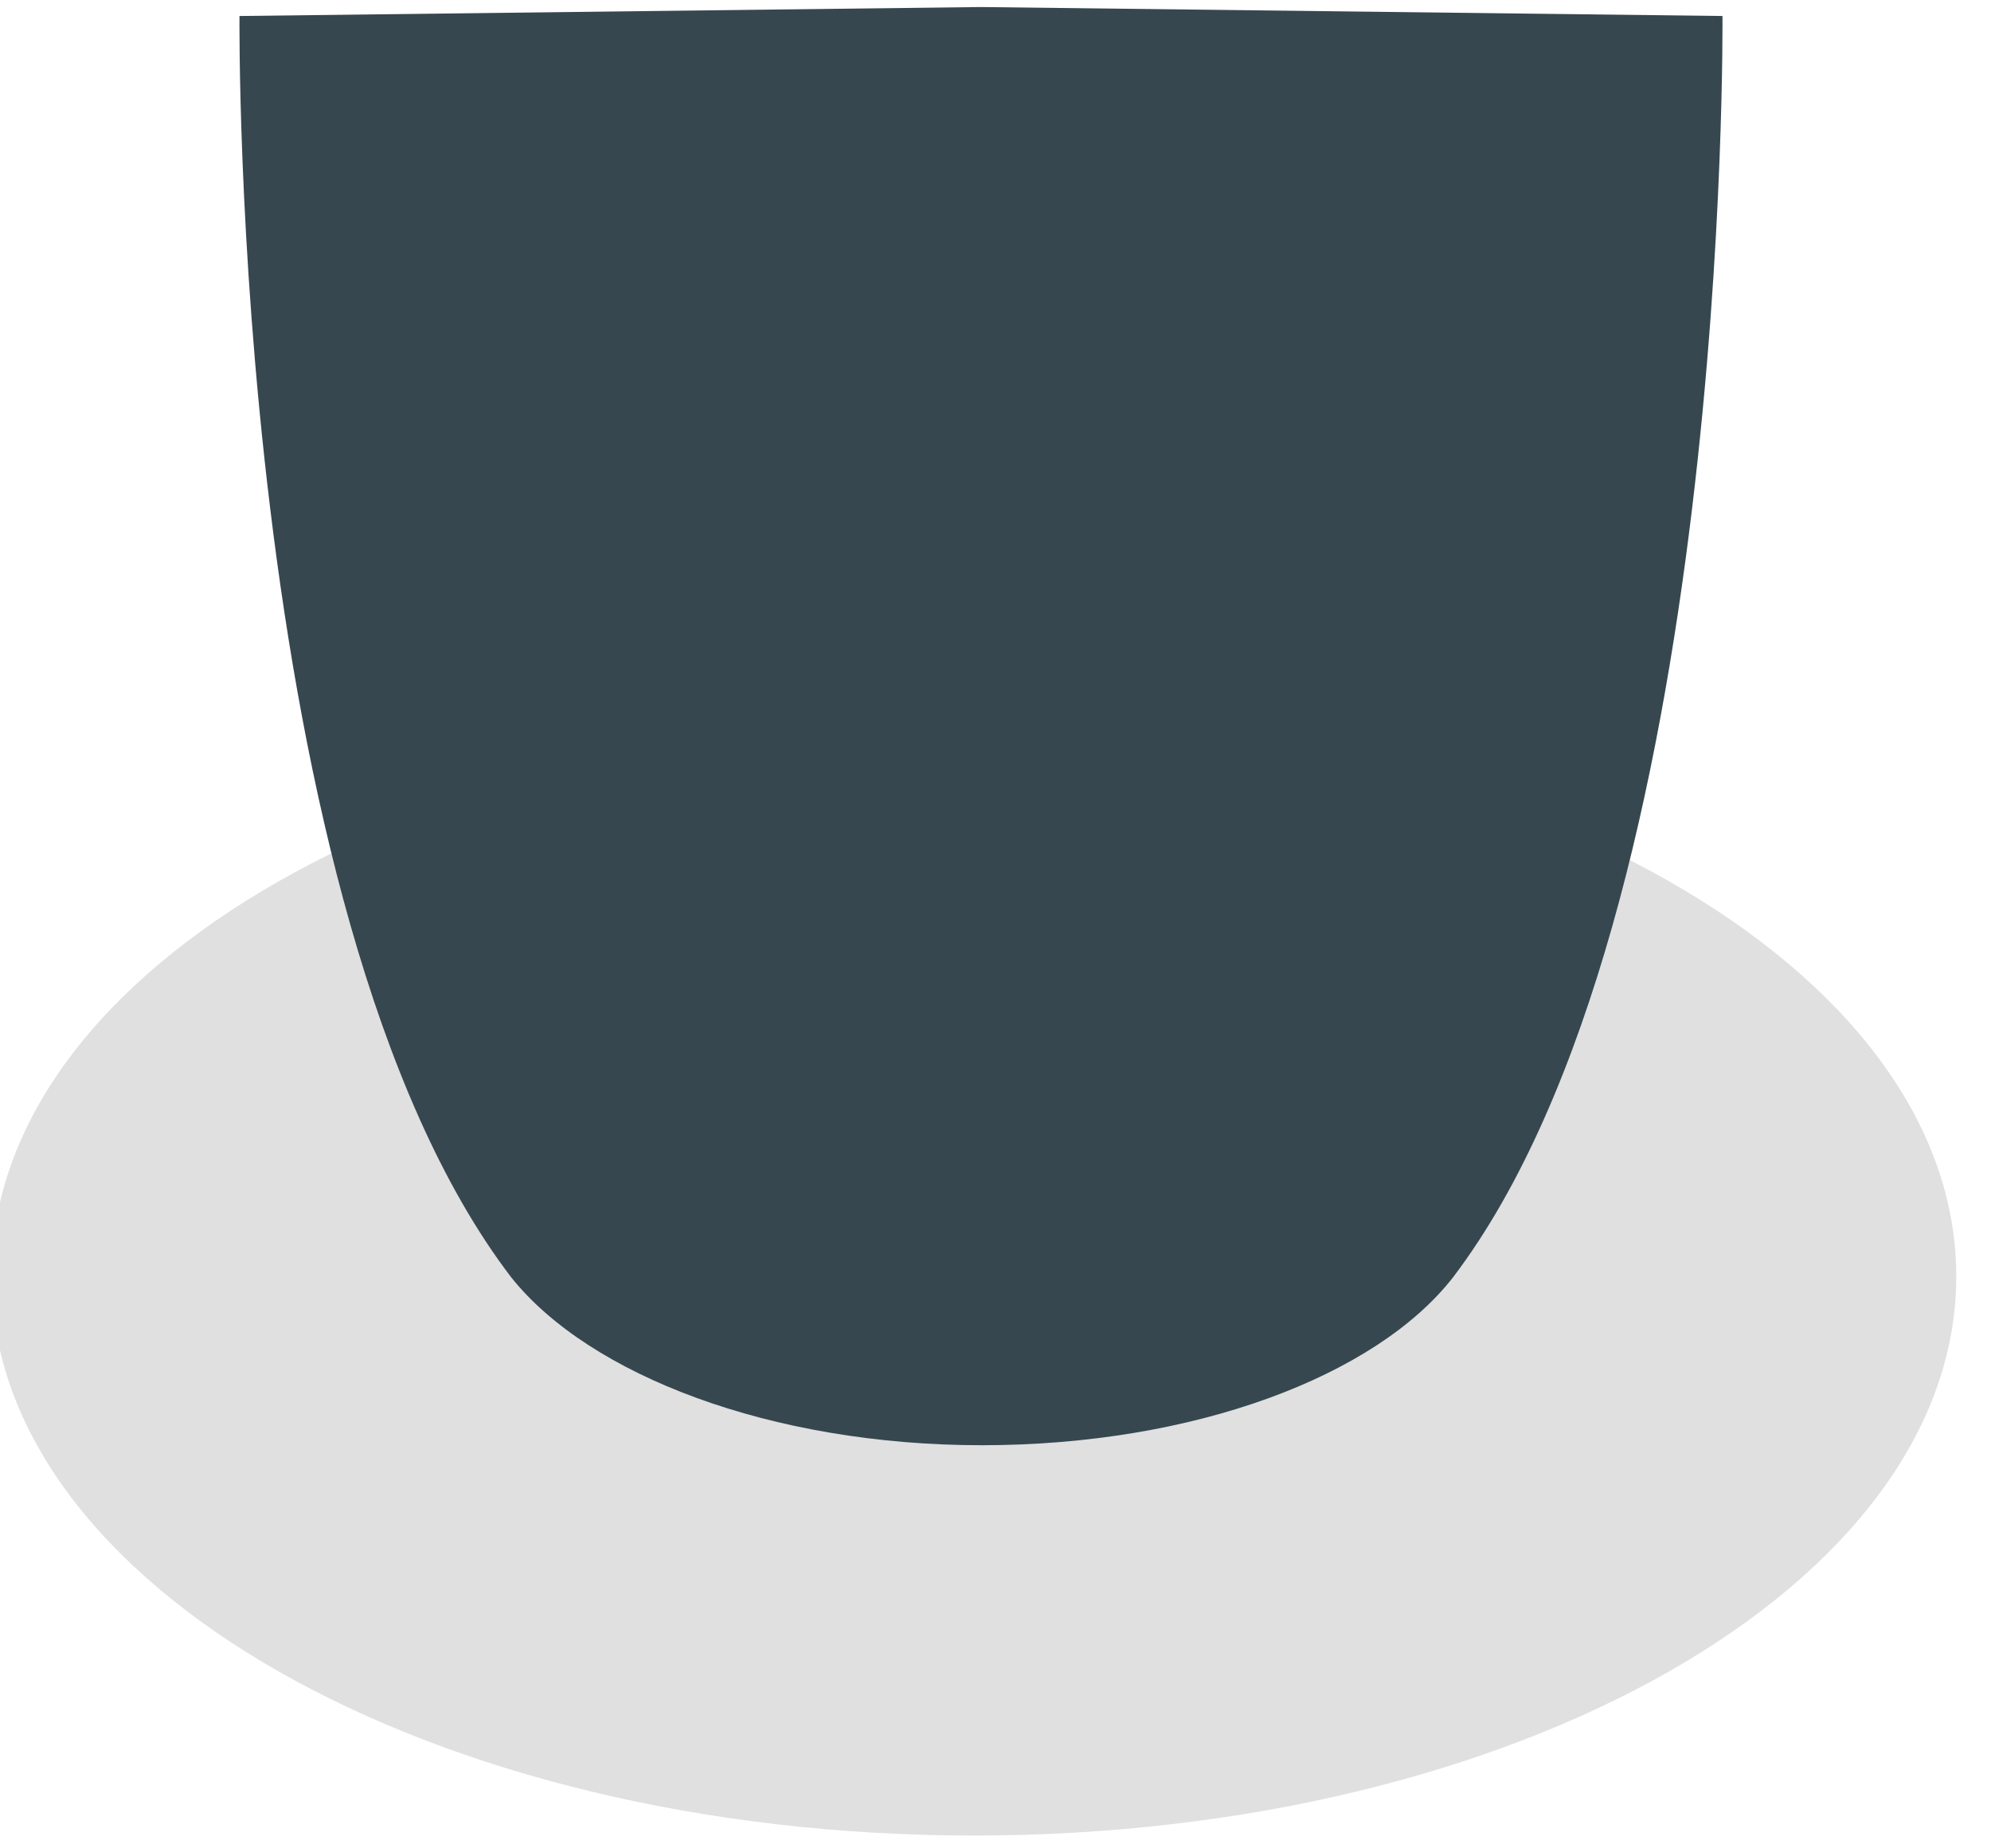 <svg width="56" height="52" viewBox="0 0 56 52" fill="none" xmlns="http://www.w3.org/2000/svg" xmlns:xlink="http://www.w3.org/1999/xlink">
<path d="M27.392,51.64C42.652,51.64 55.023,44.597 55.023,35.909C55.023,27.221 42.652,20.178 27.392,20.178C12.131,20.178 -0.24,27.221 -0.24,35.909C-0.24,44.597 12.131,51.64 27.392,51.64Z" fill="#E0E0E0"/>
<path d="M48.447,0.45L27.695,0.199L27.488,0.199L6.736,0.45C6.736,0.45 6.497,25.62 14.382,35.94C16.569,38.677 21.661,40.659 27.616,40.659C33.57,40.659 38.694,38.724 40.865,35.94C48.686,25.652 48.447,0.45 48.447,0.45Z" fill="#37474F"/>
</svg>
